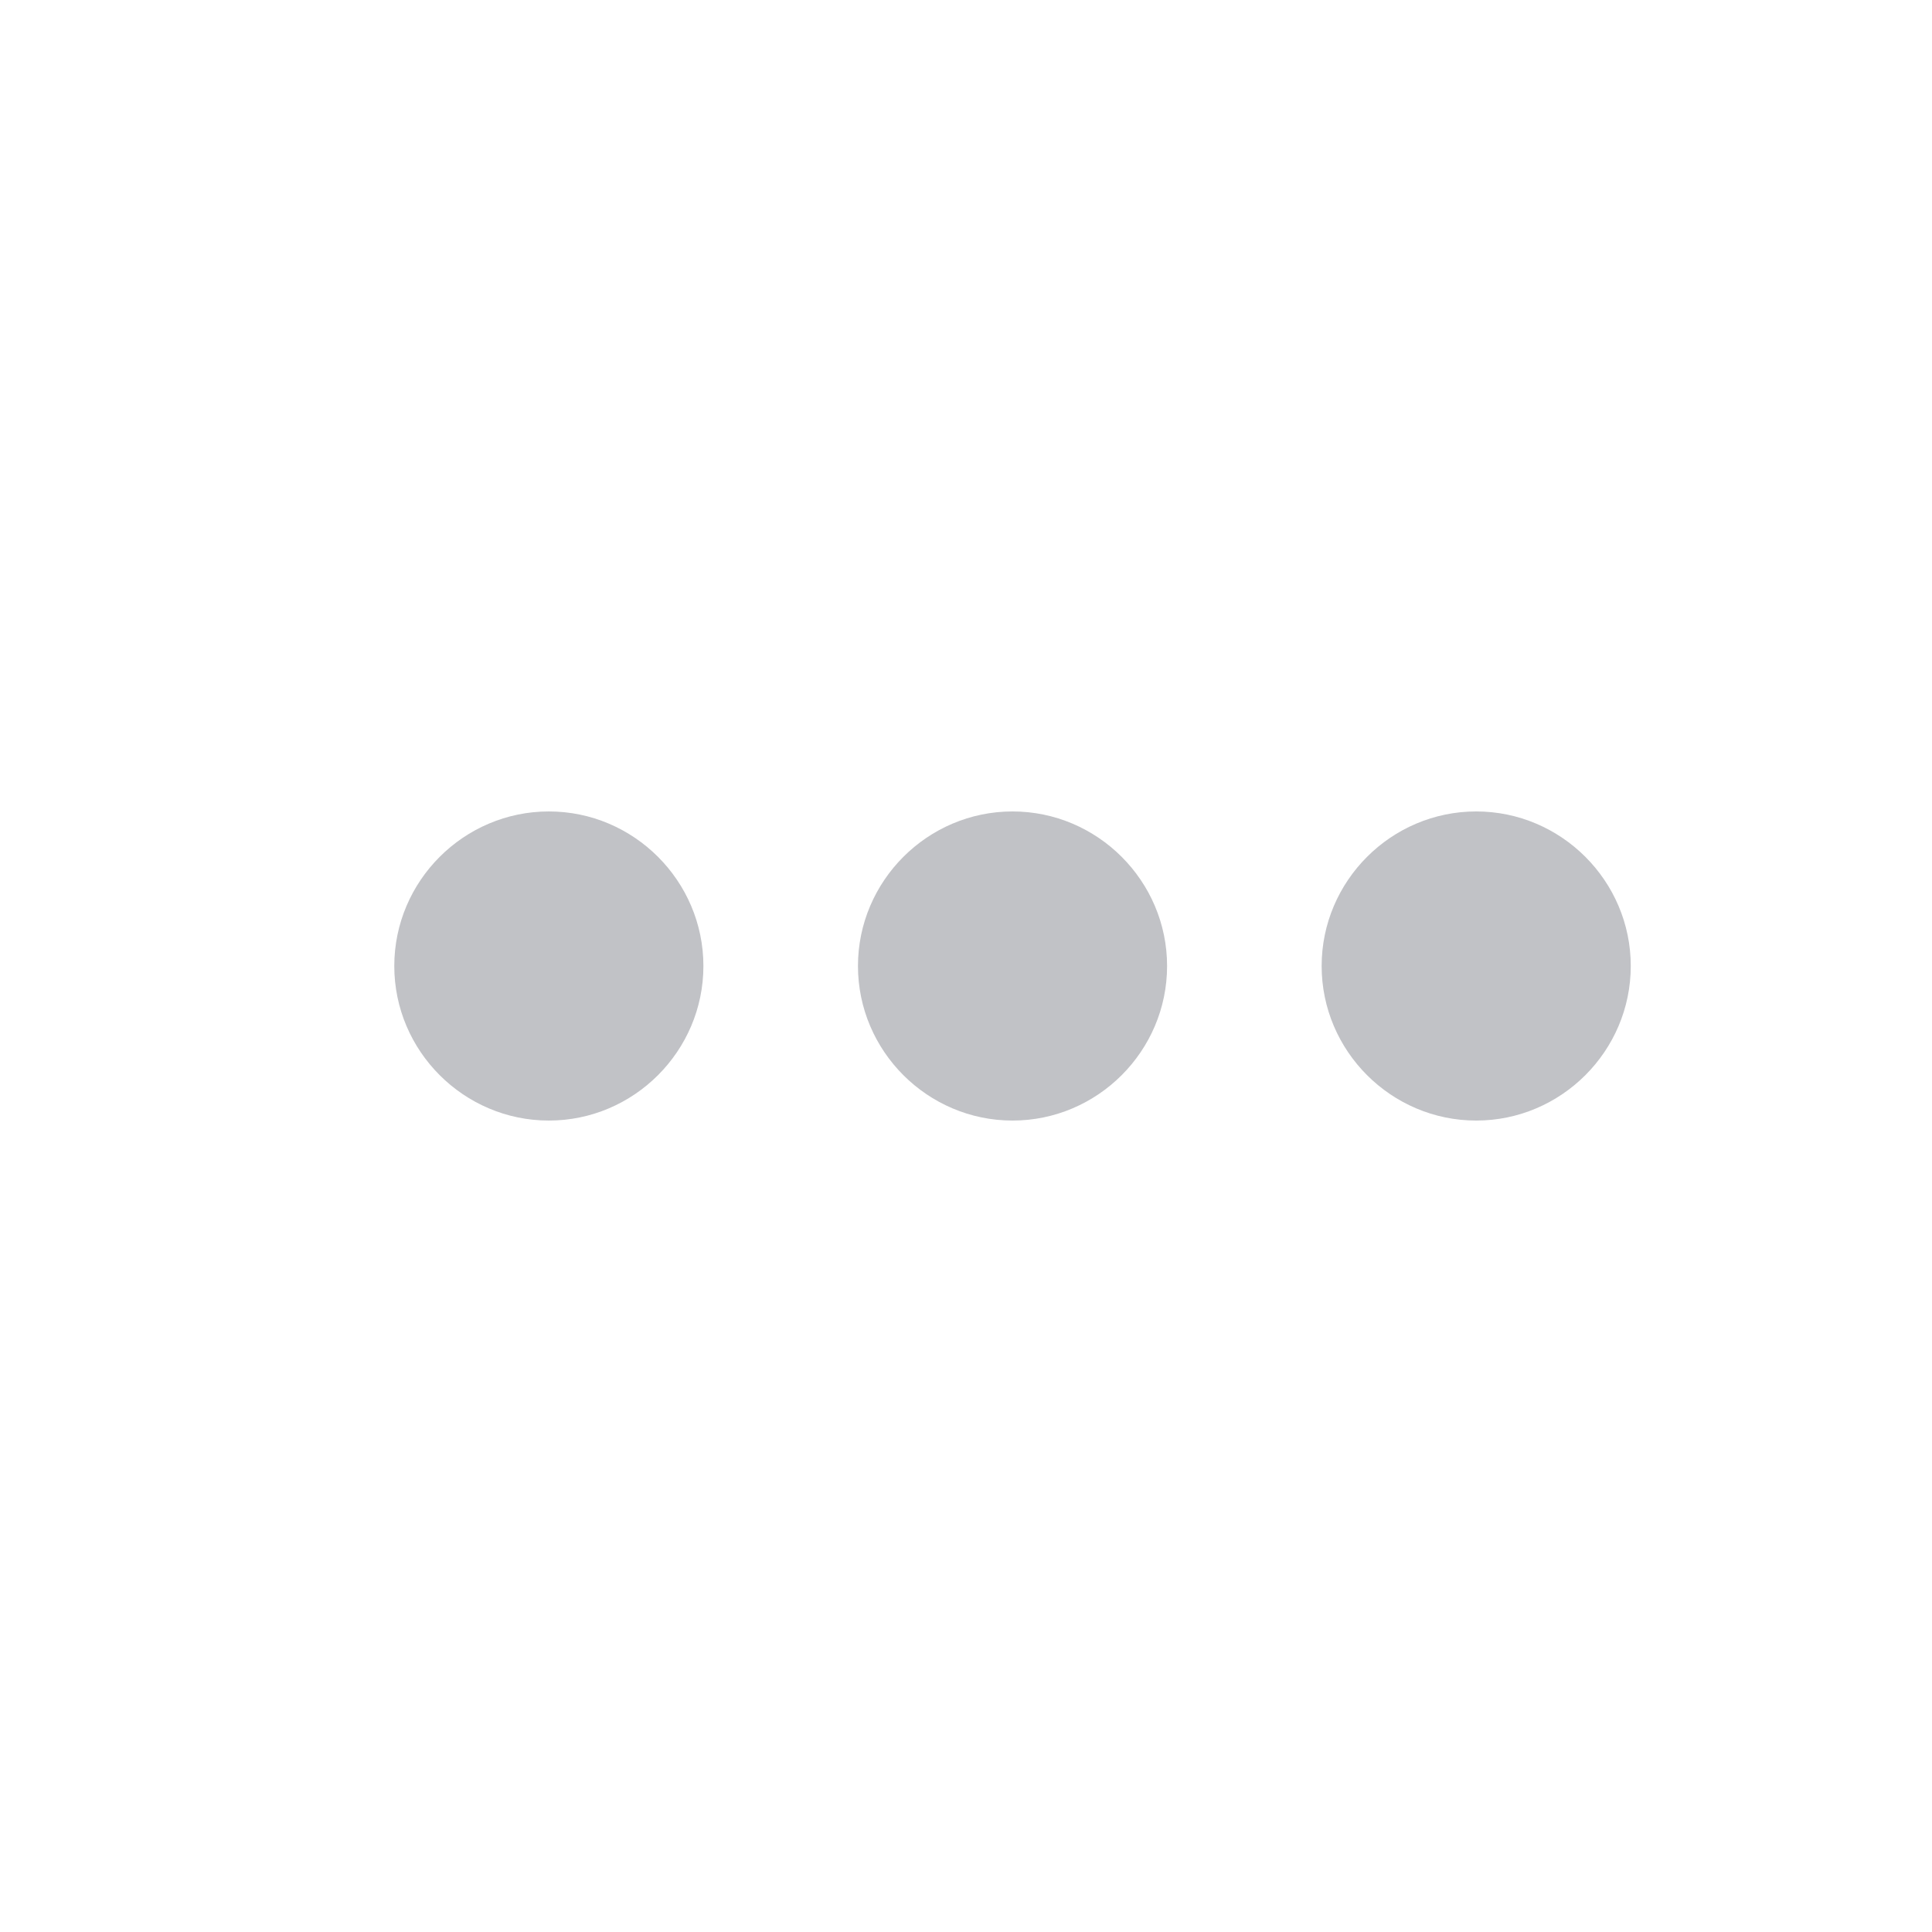 <svg width="25" height="25" viewBox="0 0 25 25" fill="none" xmlns="http://www.w3.org/2000/svg">
<path d="M7.102 10.5C6.002 10.5 5.102 11.4 5.102 12.5C5.102 13.6 6.002 14.5 7.102 14.5C8.202 14.5 9.102 13.6 9.102 12.5C9.102 11.4 8.202 10.5 7.102 10.5ZM19.102 10.5C18.002 10.5 17.102 11.4 17.102 12.5C17.102 13.6 18.002 14.5 19.102 14.5C20.202 14.5 21.102 13.6 21.102 12.5C21.102 11.4 20.202 10.5 19.102 10.5ZM13.102 10.5C12.002 10.5 11.102 11.4 11.102 12.5C11.102 13.6 12.002 14.5 13.102 14.5C14.202 14.5 15.102 13.6 15.102 12.5C15.102 11.4 14.202 10.5 13.102 10.5Z" fill="#C1C2C6"/>
</svg>
